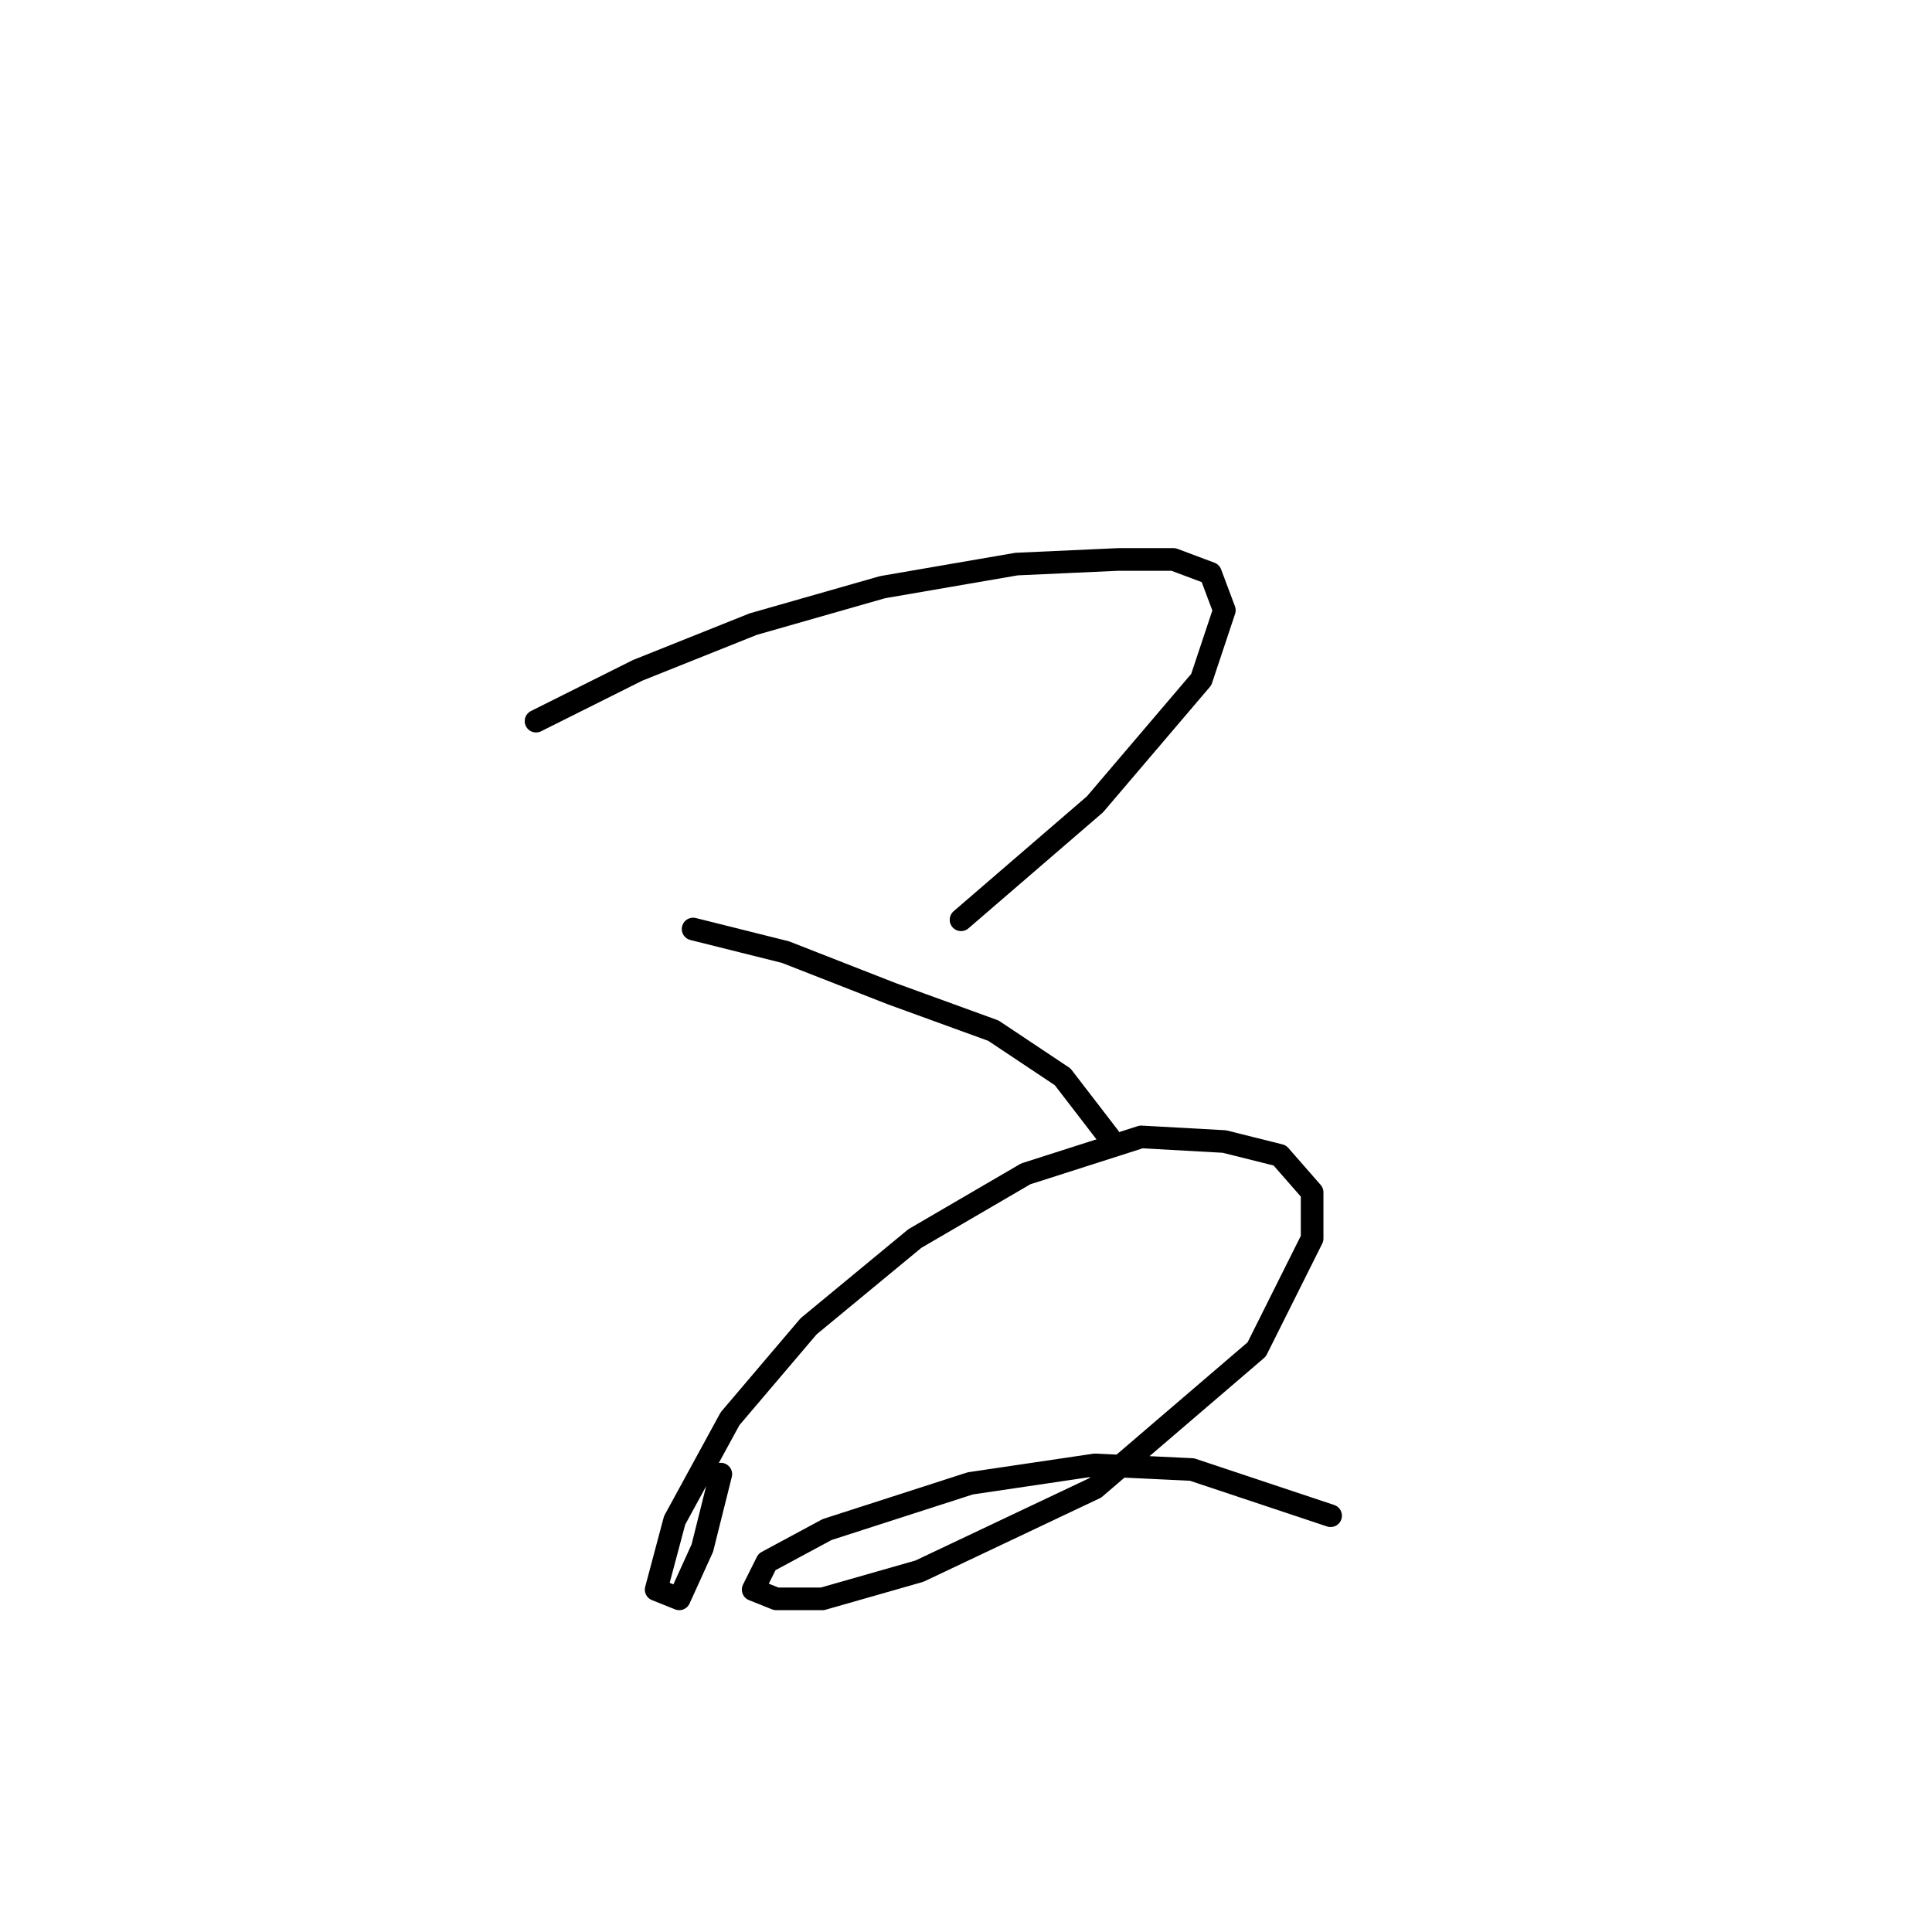 <?xml version="1.0" standalone="no"?>
    <svg width="256" height="256" xmlns="http://www.w3.org/2000/svg" version="1.1">
    <polyline stroke="black" stroke-width="3" stroke-linecap="round" fill="transparent" stroke-linejoin="round" points="71.028 95.555 84.495 88.822 99.798 82.701 116.937 77.804 134.688 74.744 148.155 74.131 155.5 74.131 160.397 75.968 162.233 80.865 159.173 90.046 145.094 106.573 127.343 121.876 127.343 121.876 " />
        <polyline stroke="black" stroke-width="3" stroke-linecap="round" fill="transparent" stroke-linejoin="round" points="91.84 123.1 104.082 126.161 118.161 131.67 131.628 136.567 140.809 142.688 146.93 150.646 146.93 150.646 " />
        <polyline stroke="black" stroke-width="3" stroke-linecap="round" fill="transparent" stroke-linejoin="round" points="95.513 195.33 93.064 205.124 90.004 211.857 86.943 210.633 89.392 201.451 96.737 187.985 107.143 175.742 121.222 164.112 135.912 155.543 151.215 150.646 162.233 151.258 169.579 153.094 173.863 157.991 173.863 164.112 166.518 178.803 145.094 197.166 121.834 208.184 108.979 211.857 102.858 211.857 99.798 210.633 101.634 206.96 109.591 202.675 128.567 196.554 145.094 194.106 157.948 194.718 176.312 200.839 176.312 200.839 " />
        </svg>